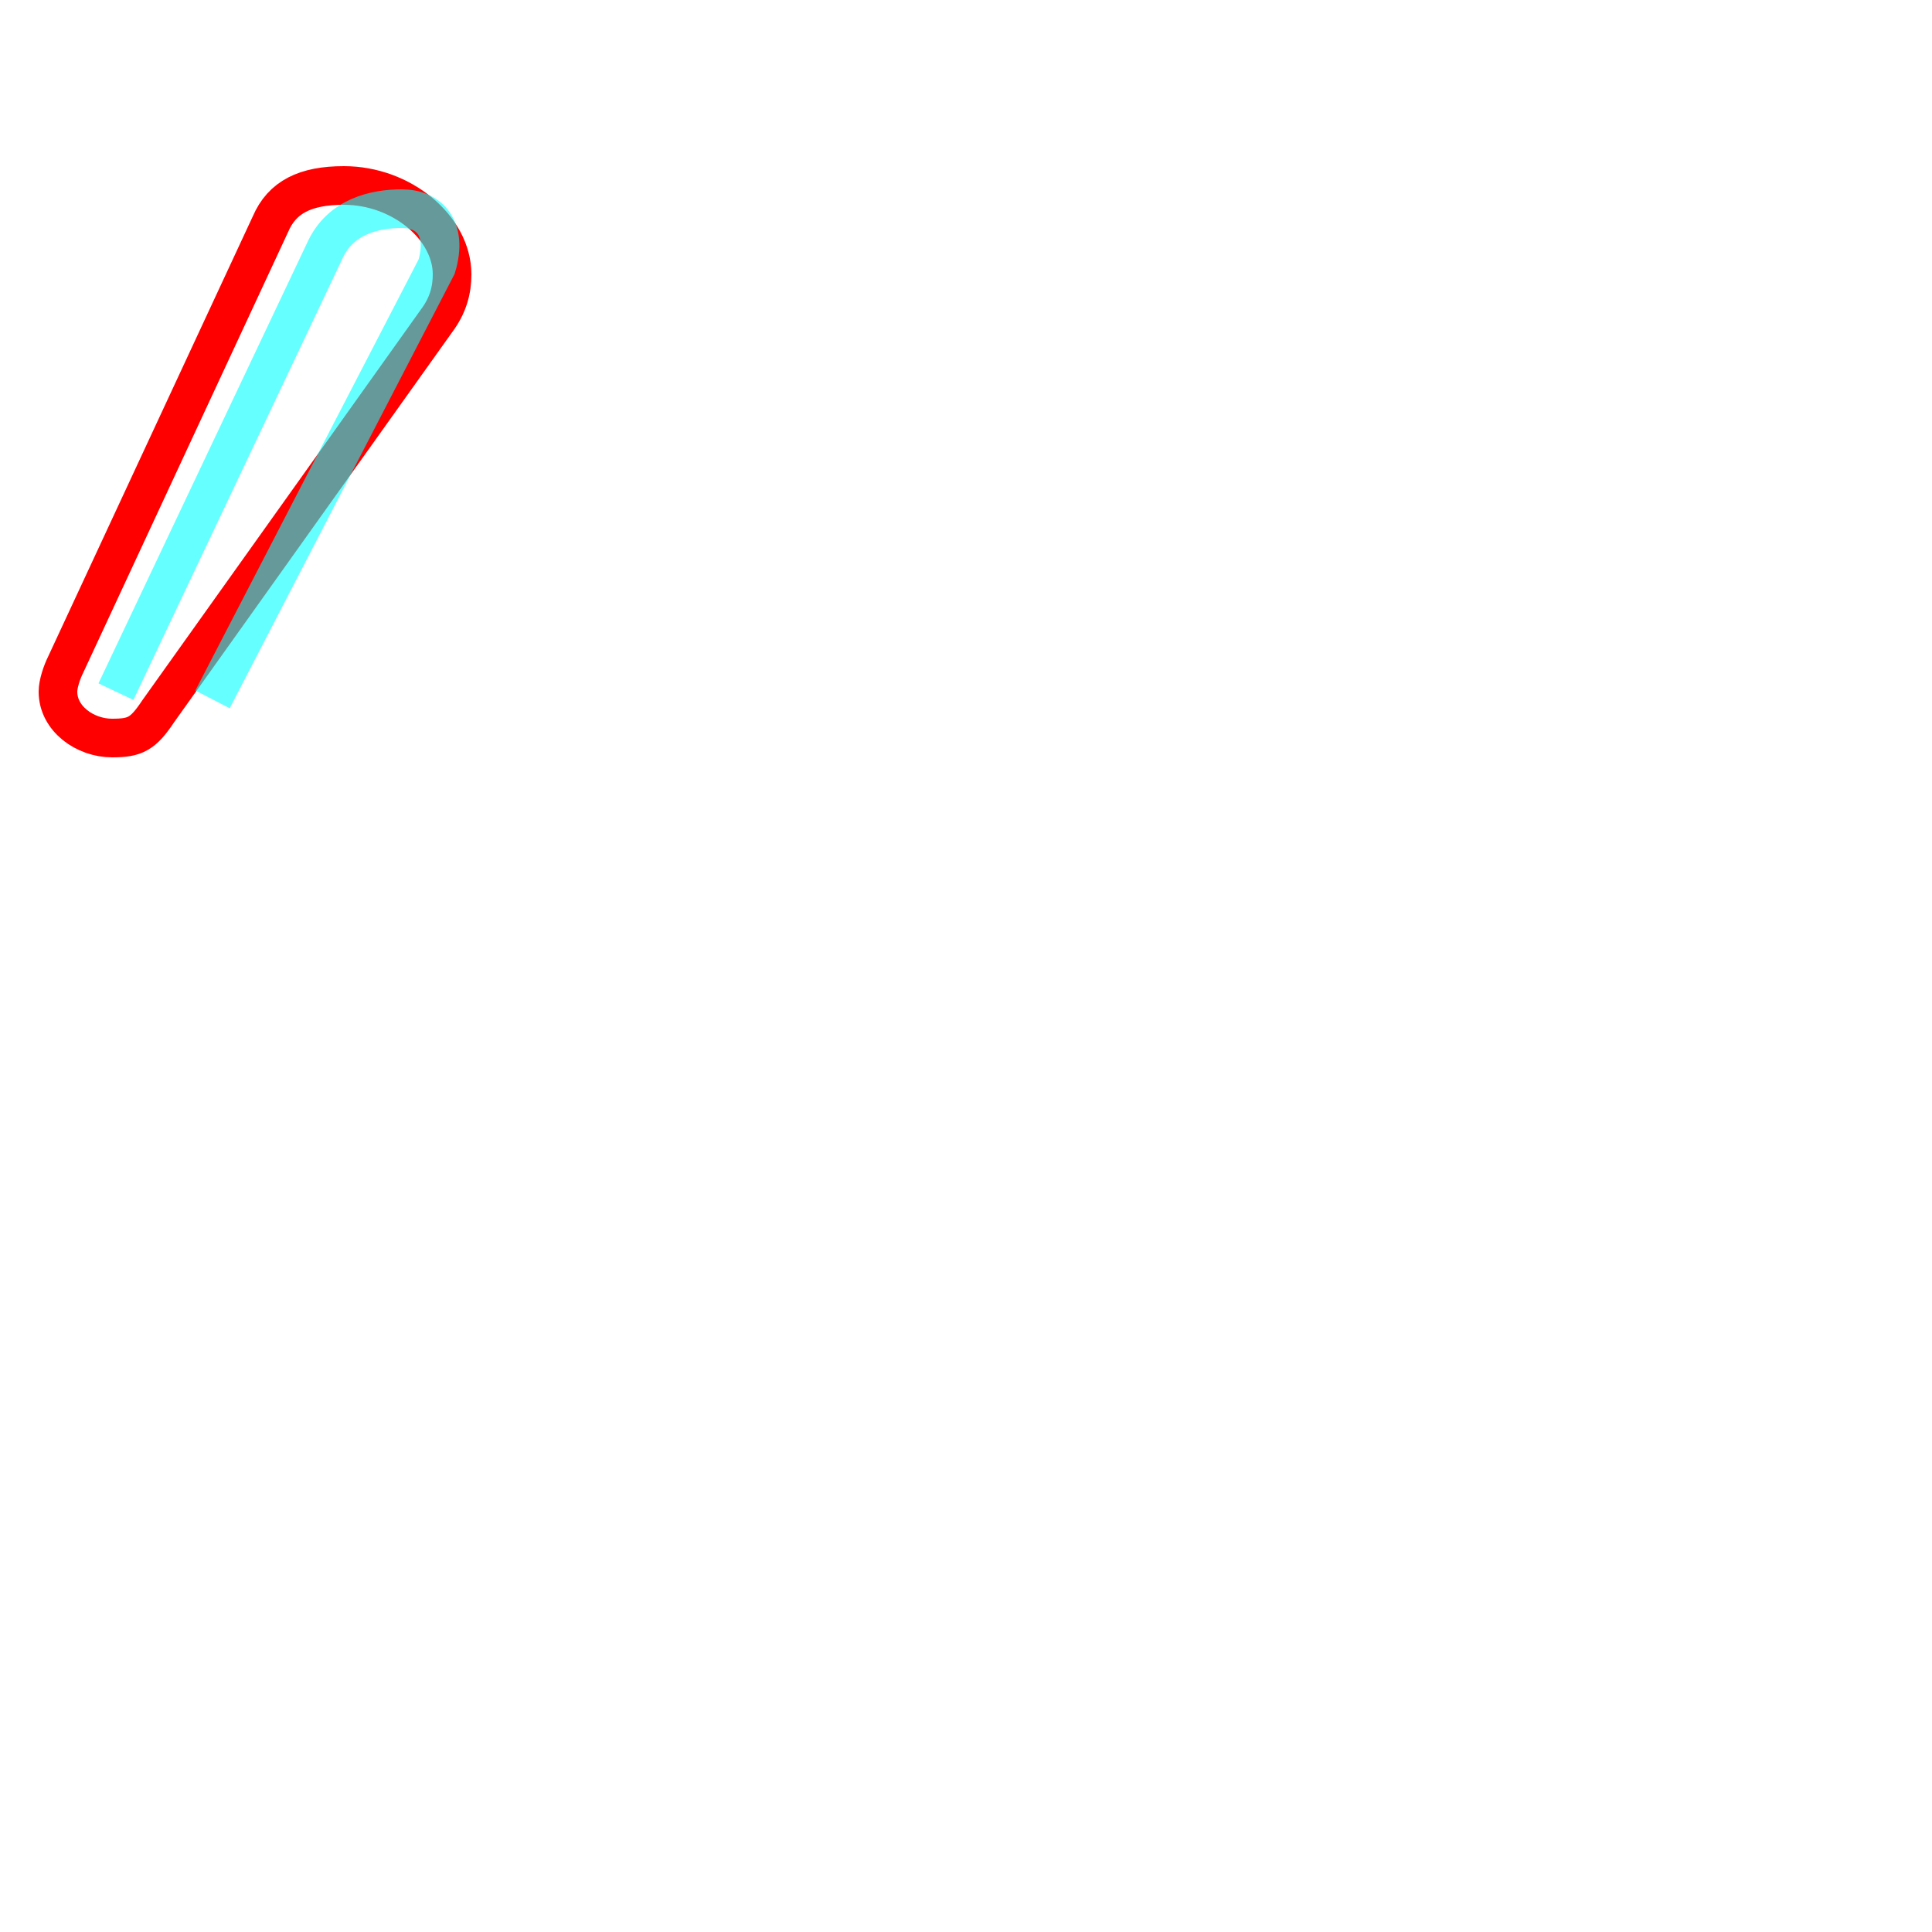 <?xml version='1.0' encoding='utf8'?>
<svg viewBox="0.0 -6.0 50.0 50.0" version="1.1" xmlns="http://www.w3.org/2000/svg">
<rect x="0.0" y="-6.0" width="50.0" height="50.0" fill="#333333" stroke="none"/>
<rect x="-1000" y="-1000" width="2000" height="2000" stroke="white" fill="white"/>
<g style="fill:none;stroke:rgba(255, 0, 0, 1);  stroke-width:1"><path d="M 11.3 -35.7 L 4.1 -25.6 C 3.7 -25.0 3.5 -24.9 2.9 -24.9 C 2.2 -24.9 1.5 -25.4 1.5 -26.1 C 1.5 -26.3 1.6 -26.6 1.7 -26.8 L 7.0 -38.2 C 7.3 -38.9 7.9 -39.2 8.9 -39.2 C 10.4 -39.2 11.7 -38.1 11.7 -36.9 C 11.7 -36.5 11.6 -36.1 11.3 -35.7 Z" transform="translate(0.0 38.0)" />
</g>
<g style="fill:none;stroke:rgba(0, 255, 255, 0.6);  stroke-width:1">
<path d="M 3.0 -26.1 L 8.4 -37.5 C 8.8 -38.4 9.7 -38.6 10.4 -38.6 C 11.1 -38.6 11.6 -38.1 11.3 -37.1 L 5.5 -25.9" transform="translate(0.0 38.0)" />
</g>
</svg>